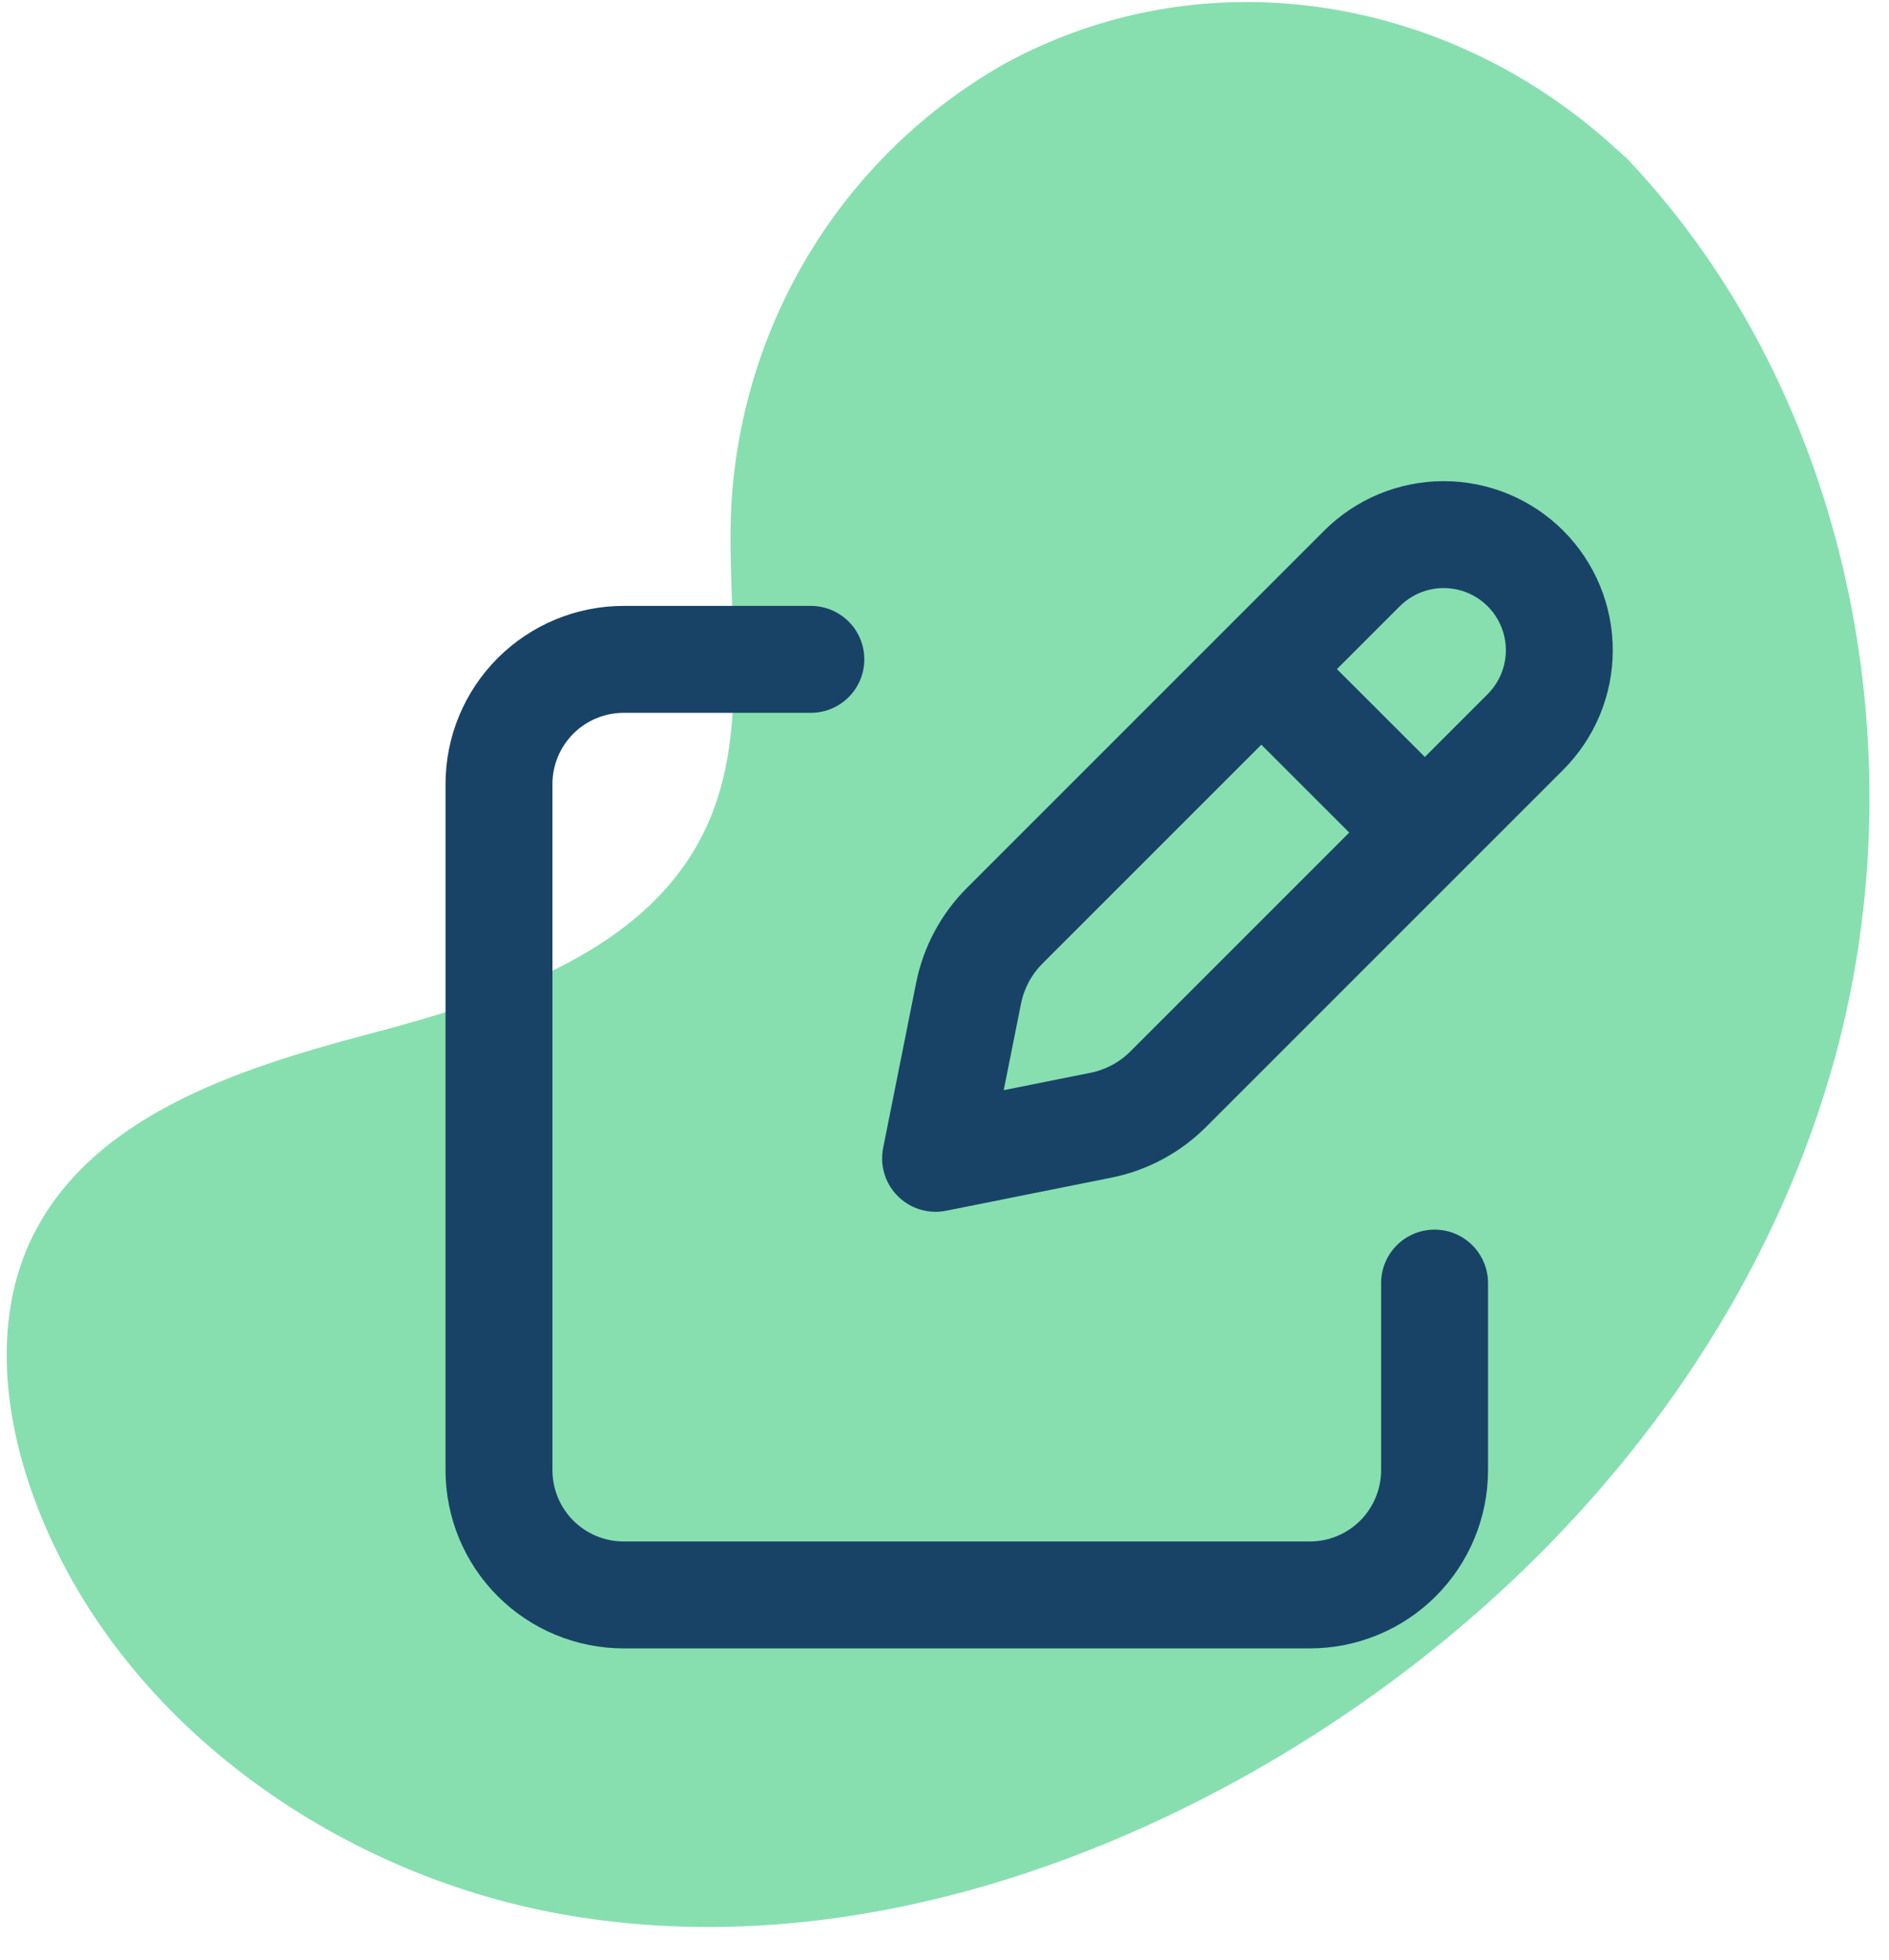 <svg width="53" height="55" viewBox="0 0 53 55" fill="none" xmlns="http://www.w3.org/2000/svg">
<path d="M45.656 4.456L45.164 4.014C40.998 0.297 35.192 -0.961 30.086 0.925C29.427 1.168 28.788 1.458 28.174 1.795C25.964 3.051 24.108 4.84 22.773 7.003C21.437 9.165 20.662 11.634 20.518 14.19C20.369 17.205 21.075 20.415 19.847 23.142C18.25 26.686 14.062 28.032 10.319 29.02C6.576 30.009 2.399 31.375 0.807 34.919C-0.184 37.142 0.117 39.799 0.987 42.12C3.29 48.277 9.387 52.575 15.772 53.711C22.158 54.846 28.721 53.164 34.357 50.149C42.268 45.91 48.819 38.814 51.363 30.101C53.907 21.388 51.992 11.142 45.656 4.456Z" fill="#87DFB0"/>
<path d="M35.83 19.214L39.536 22.918M38.213 15.95L28.191 25.972C27.673 26.489 27.32 27.148 27.176 27.866L26.25 32.5L30.884 31.572C31.602 31.429 32.26 31.077 32.778 30.559L42.8 20.537C43.101 20.235 43.34 19.878 43.503 19.485C43.666 19.091 43.75 18.669 43.75 18.243C43.75 17.817 43.666 17.396 43.503 17.002C43.34 16.609 43.101 16.251 42.8 15.95C42.499 15.649 42.141 15.41 41.748 15.247C41.354 15.084 40.932 15 40.506 15C40.081 15 39.659 15.084 39.265 15.247C38.872 15.41 38.514 15.649 38.213 15.95V15.95Z" stroke="#184367" stroke-width="3" stroke-linecap="round" stroke-linejoin="round"/>
<path d="M40.25 36V41.25C40.25 42.178 39.881 43.068 39.225 43.725C38.569 44.381 37.678 44.75 36.75 44.75H17.5C16.572 44.75 15.681 44.381 15.025 43.725C14.369 43.068 14 42.178 14 41.25V22C14 21.072 14.369 20.181 15.025 19.525C15.681 18.869 16.572 18.5 17.5 18.5H22.75" stroke="#184367" stroke-width="3" stroke-linecap="round" stroke-linejoin="round"/>
</svg>
